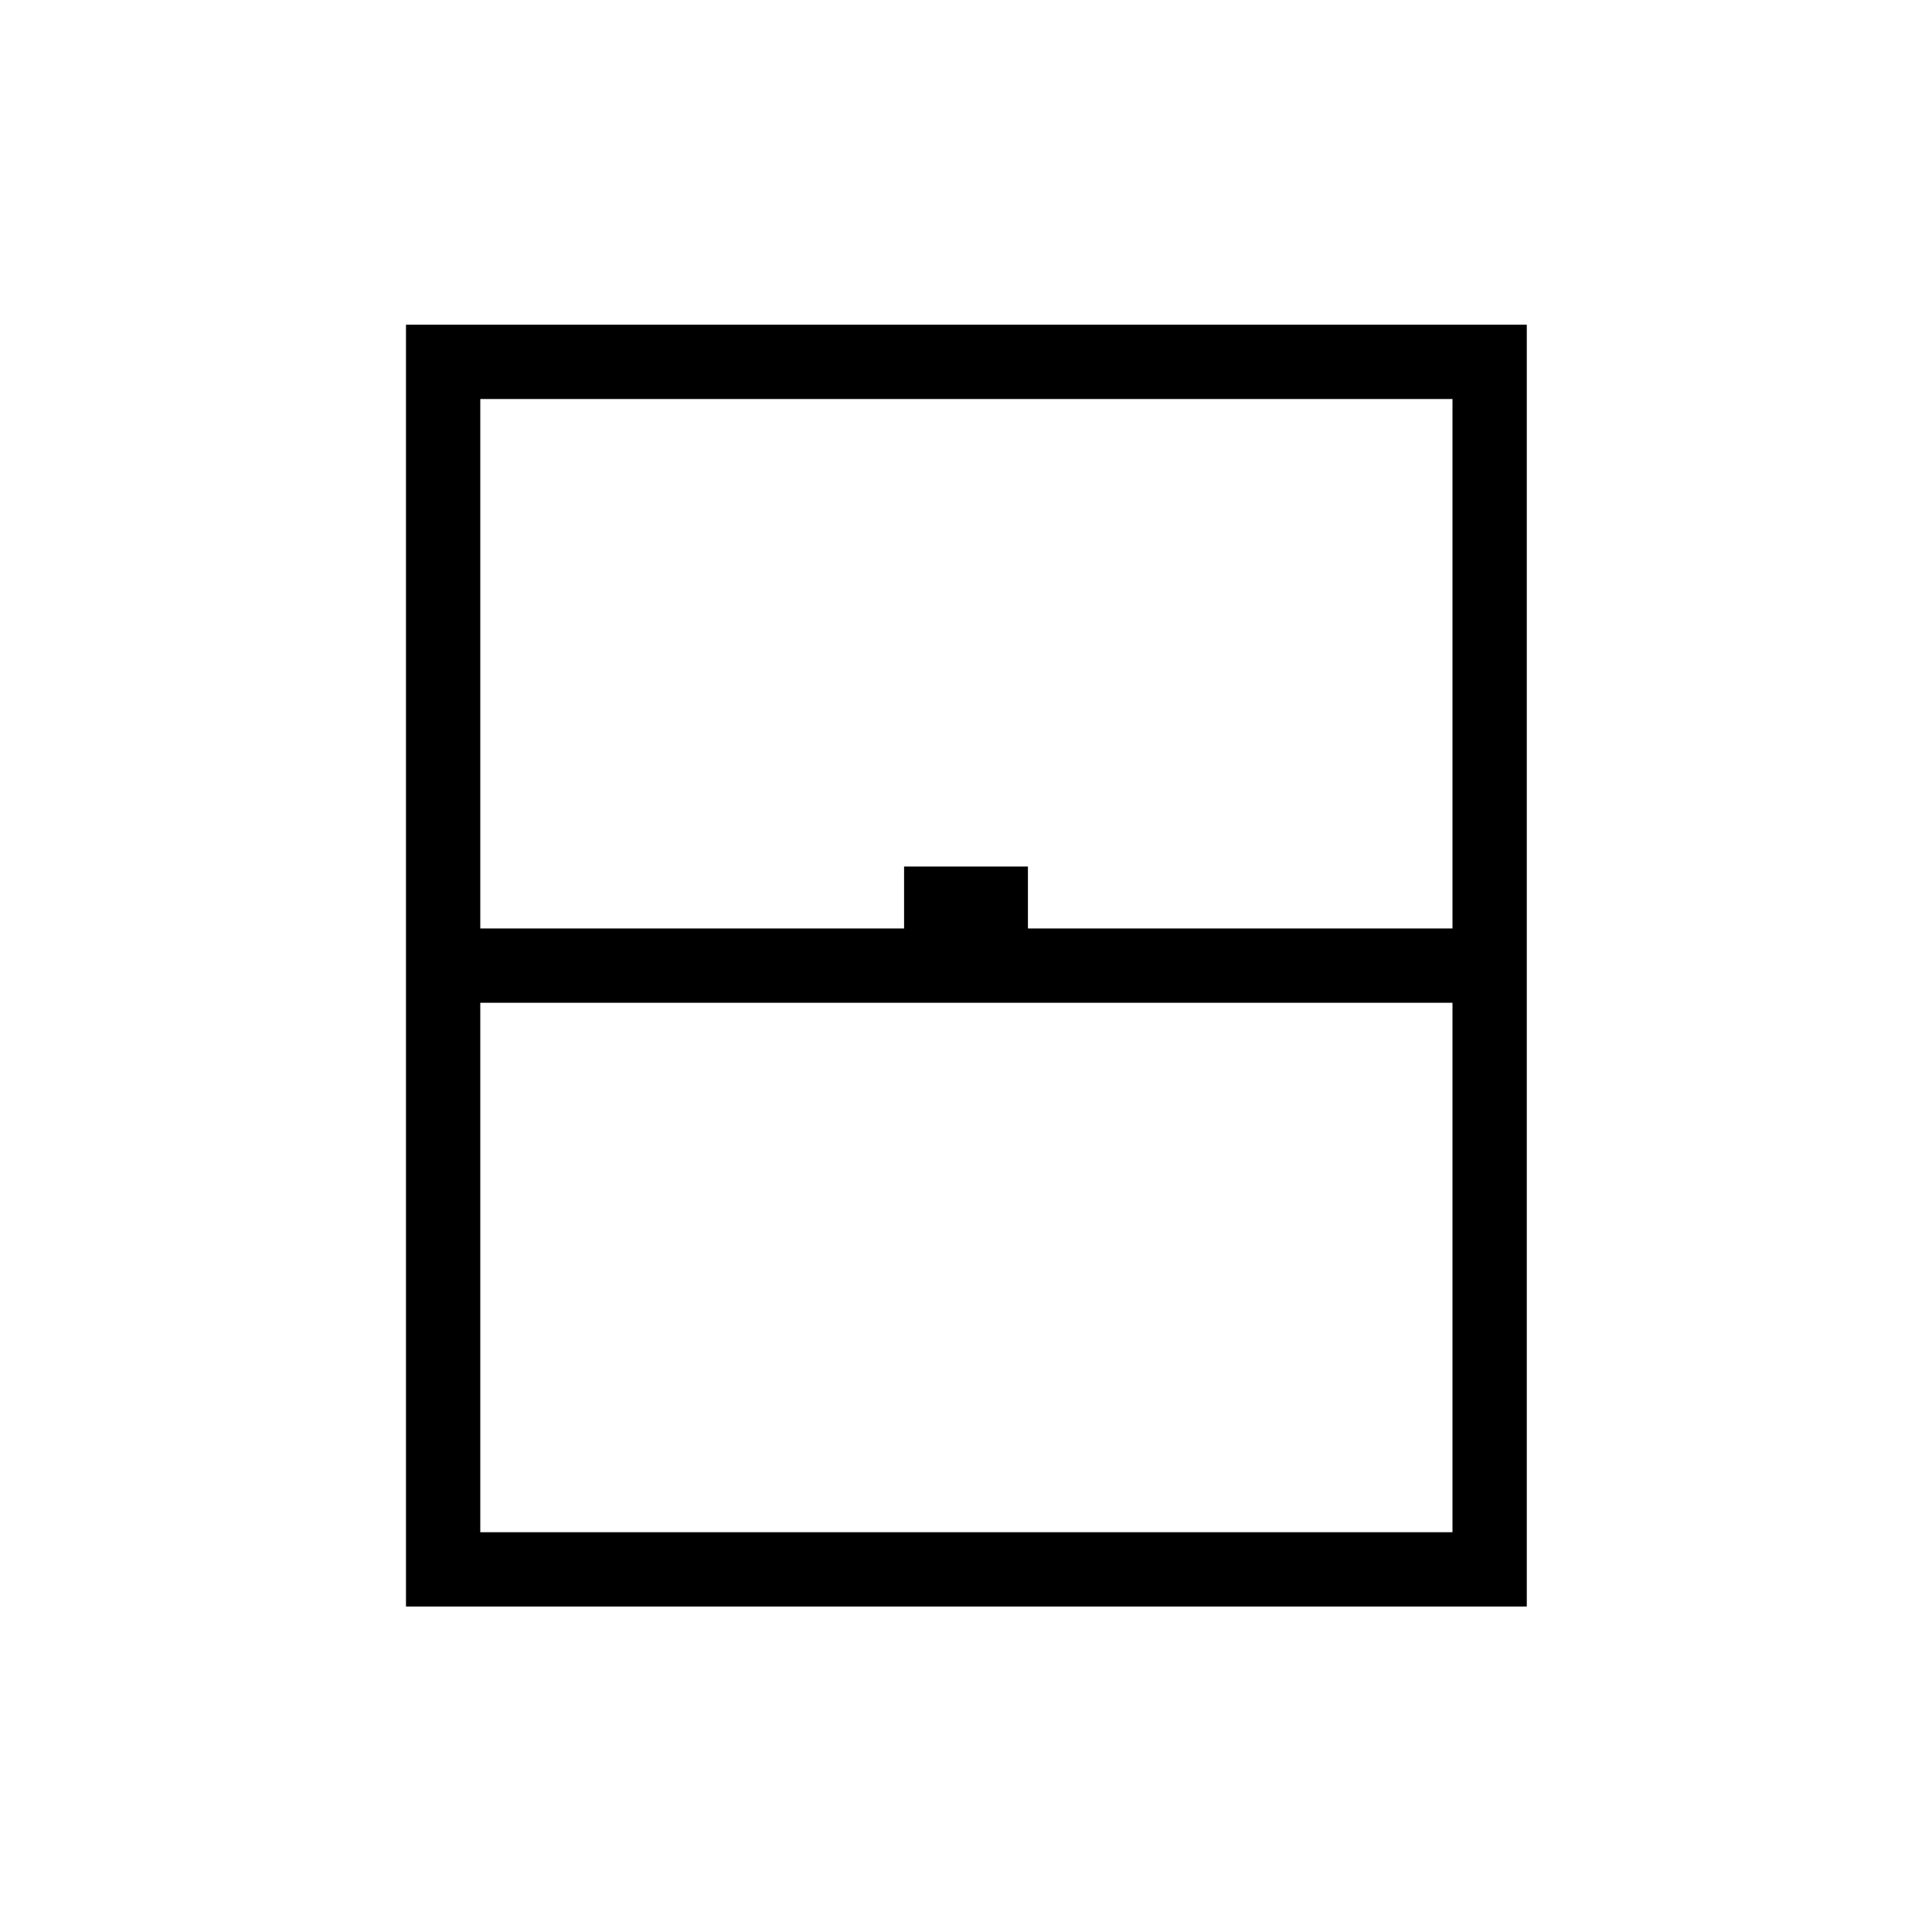 <svg xmlns="http://www.w3.org/2000/svg" height="24" viewBox="0 -960 960 960" width="24"><path d="M201.73-161.73v-636.92h556.92v636.92H201.73Zm36.92-336.92h210.58v-30.77h61.54v30.77h210.96v-263.08H238.65v263.08Zm0 300h483.08v-263.08H238.65v263.08Zm0 0h483.08-483.08Z"/></svg>